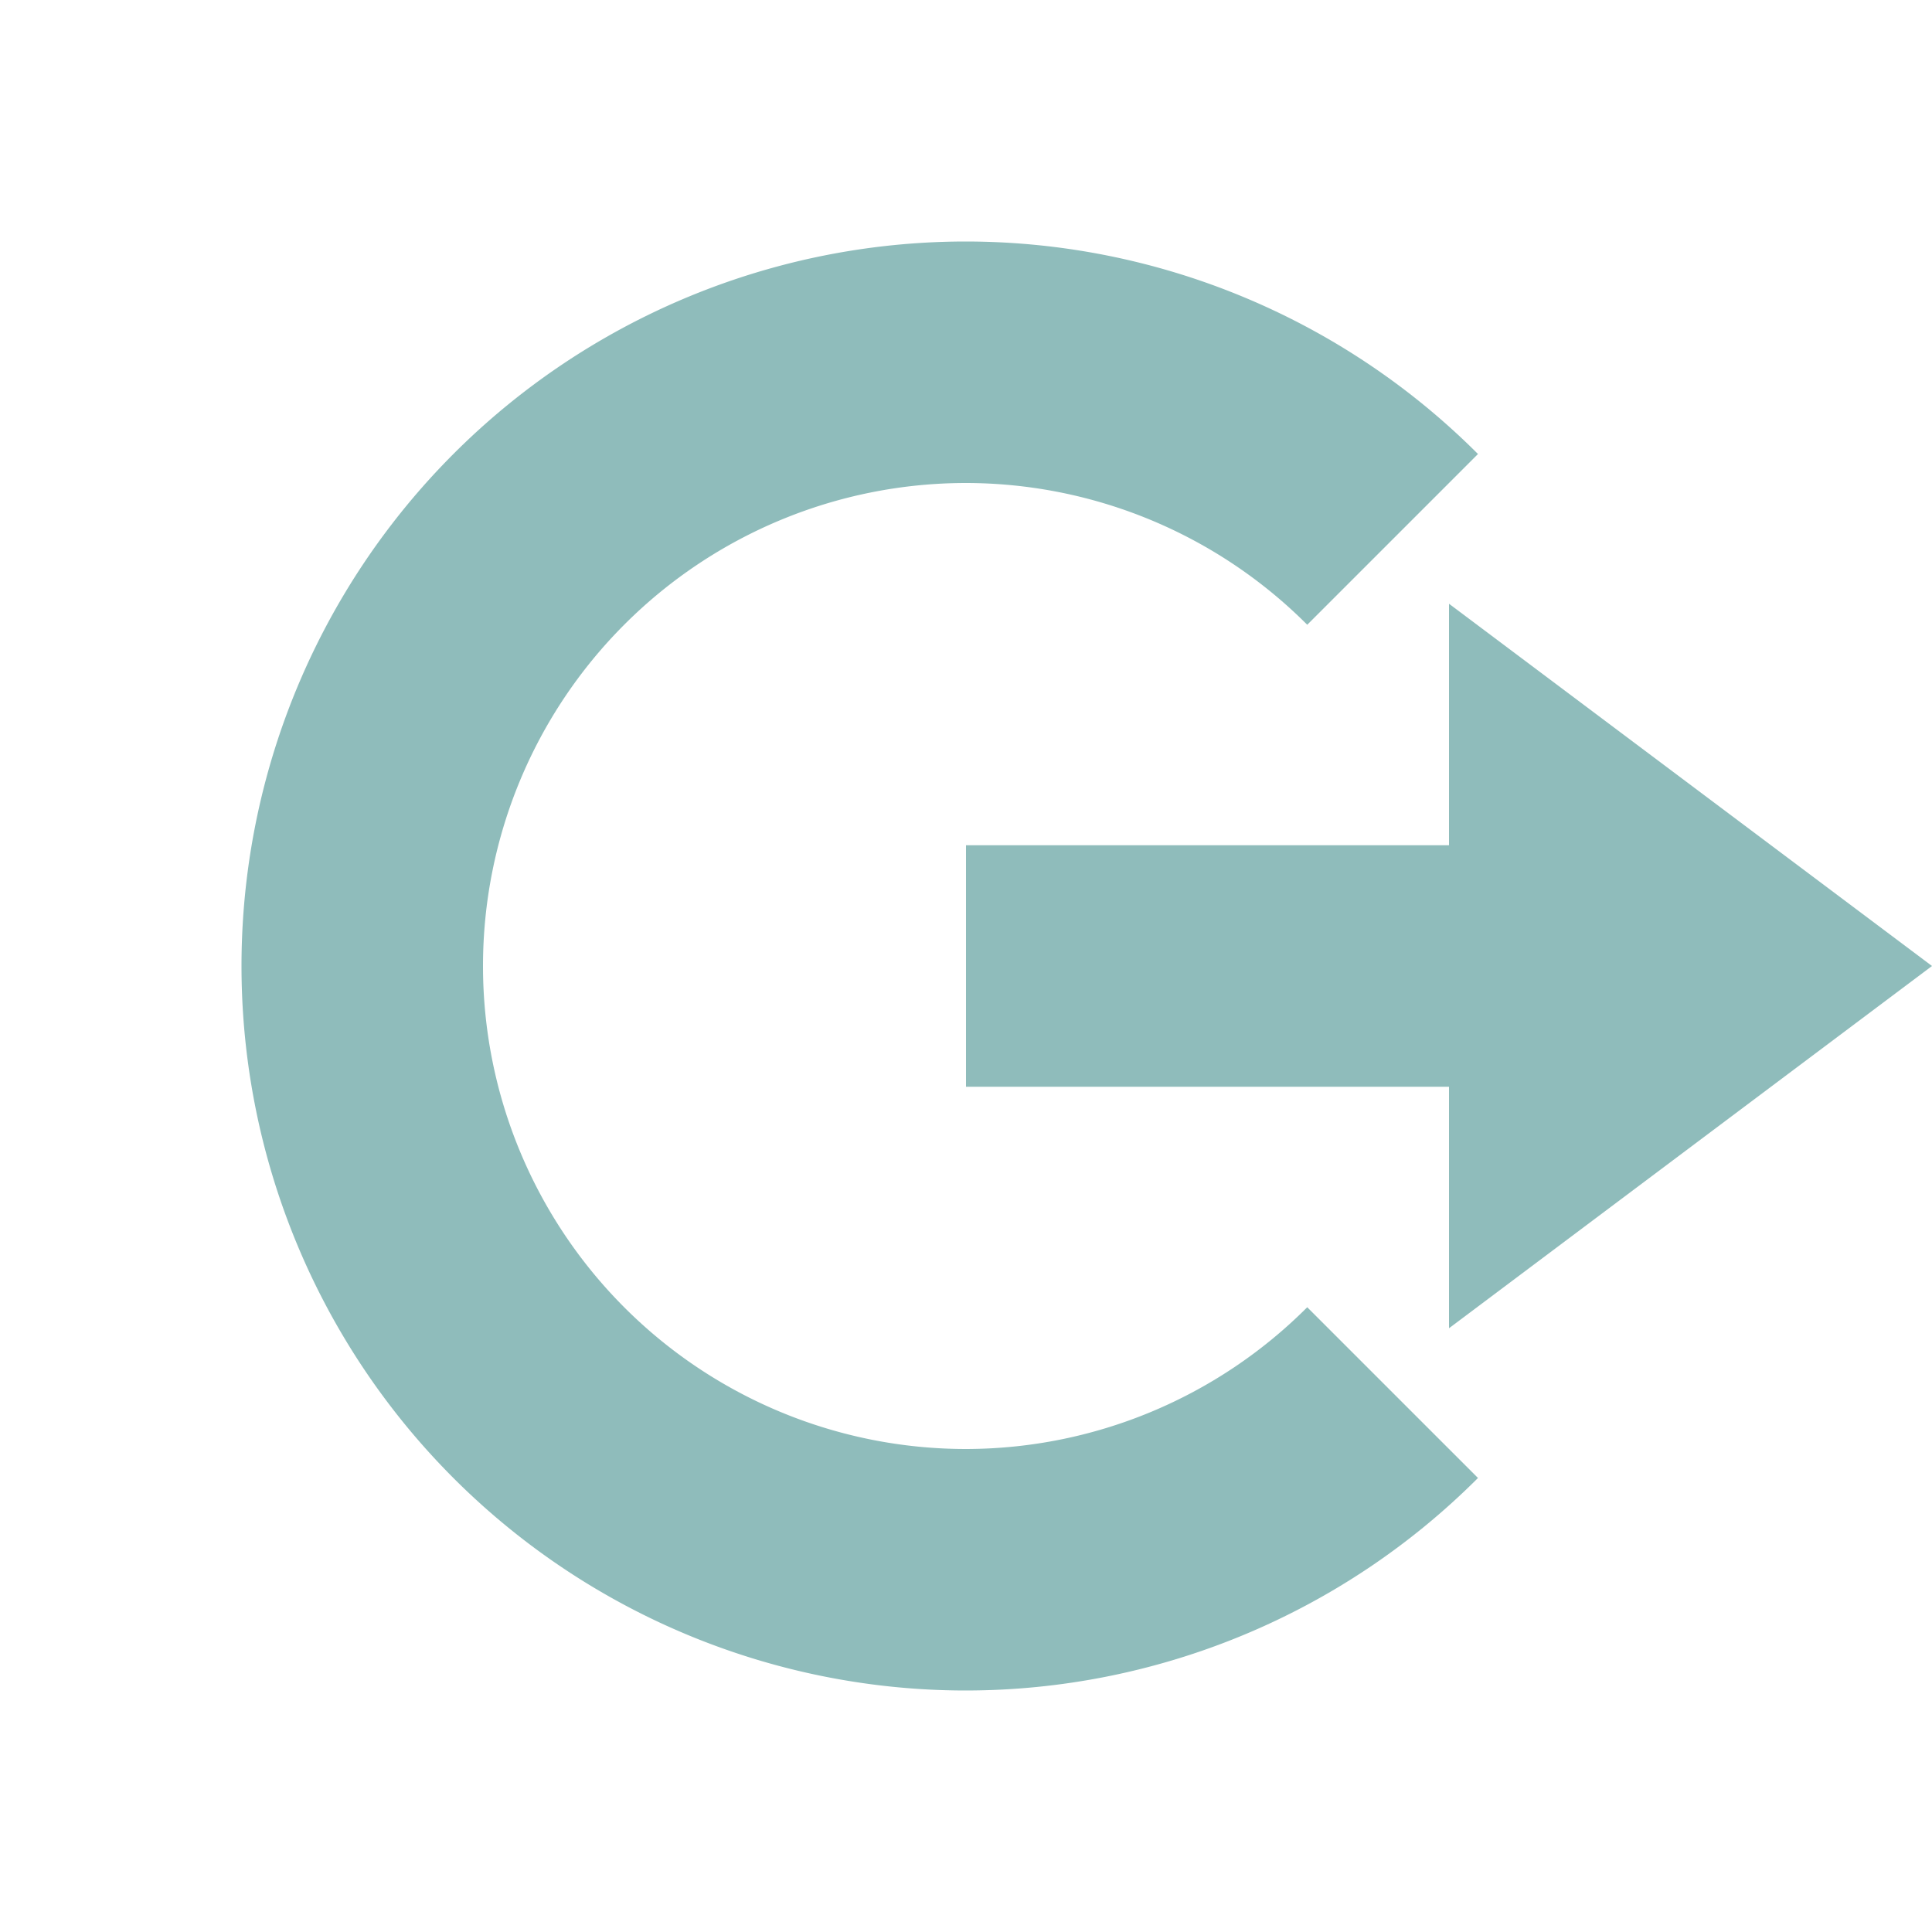 <svg xmlns="http://www.w3.org/2000/svg" width="16" height="16" version="1.1">
 <path style="fill:#8fbcbb" d="M 12,5 16,8 12,11 V 9 H 8 V 7 H 12 Z"/>
 <path style="fill:#8fbcbb" d="M 8,2 A 6,6 0 0 0 2,8 6,6 0 0 0 8,14 6,6 0 0 0 12.24,12.24 L 10.826,10.826 A 4,4 0 0 1 8,12 4,4 0 0 1 4,8 4,4 0 0 1 8,4 4,4 0 0 1 10.826,5.174 L 12.24,3.76 A 6,6 0 0 0 8,2 Z"/>
</svg>
